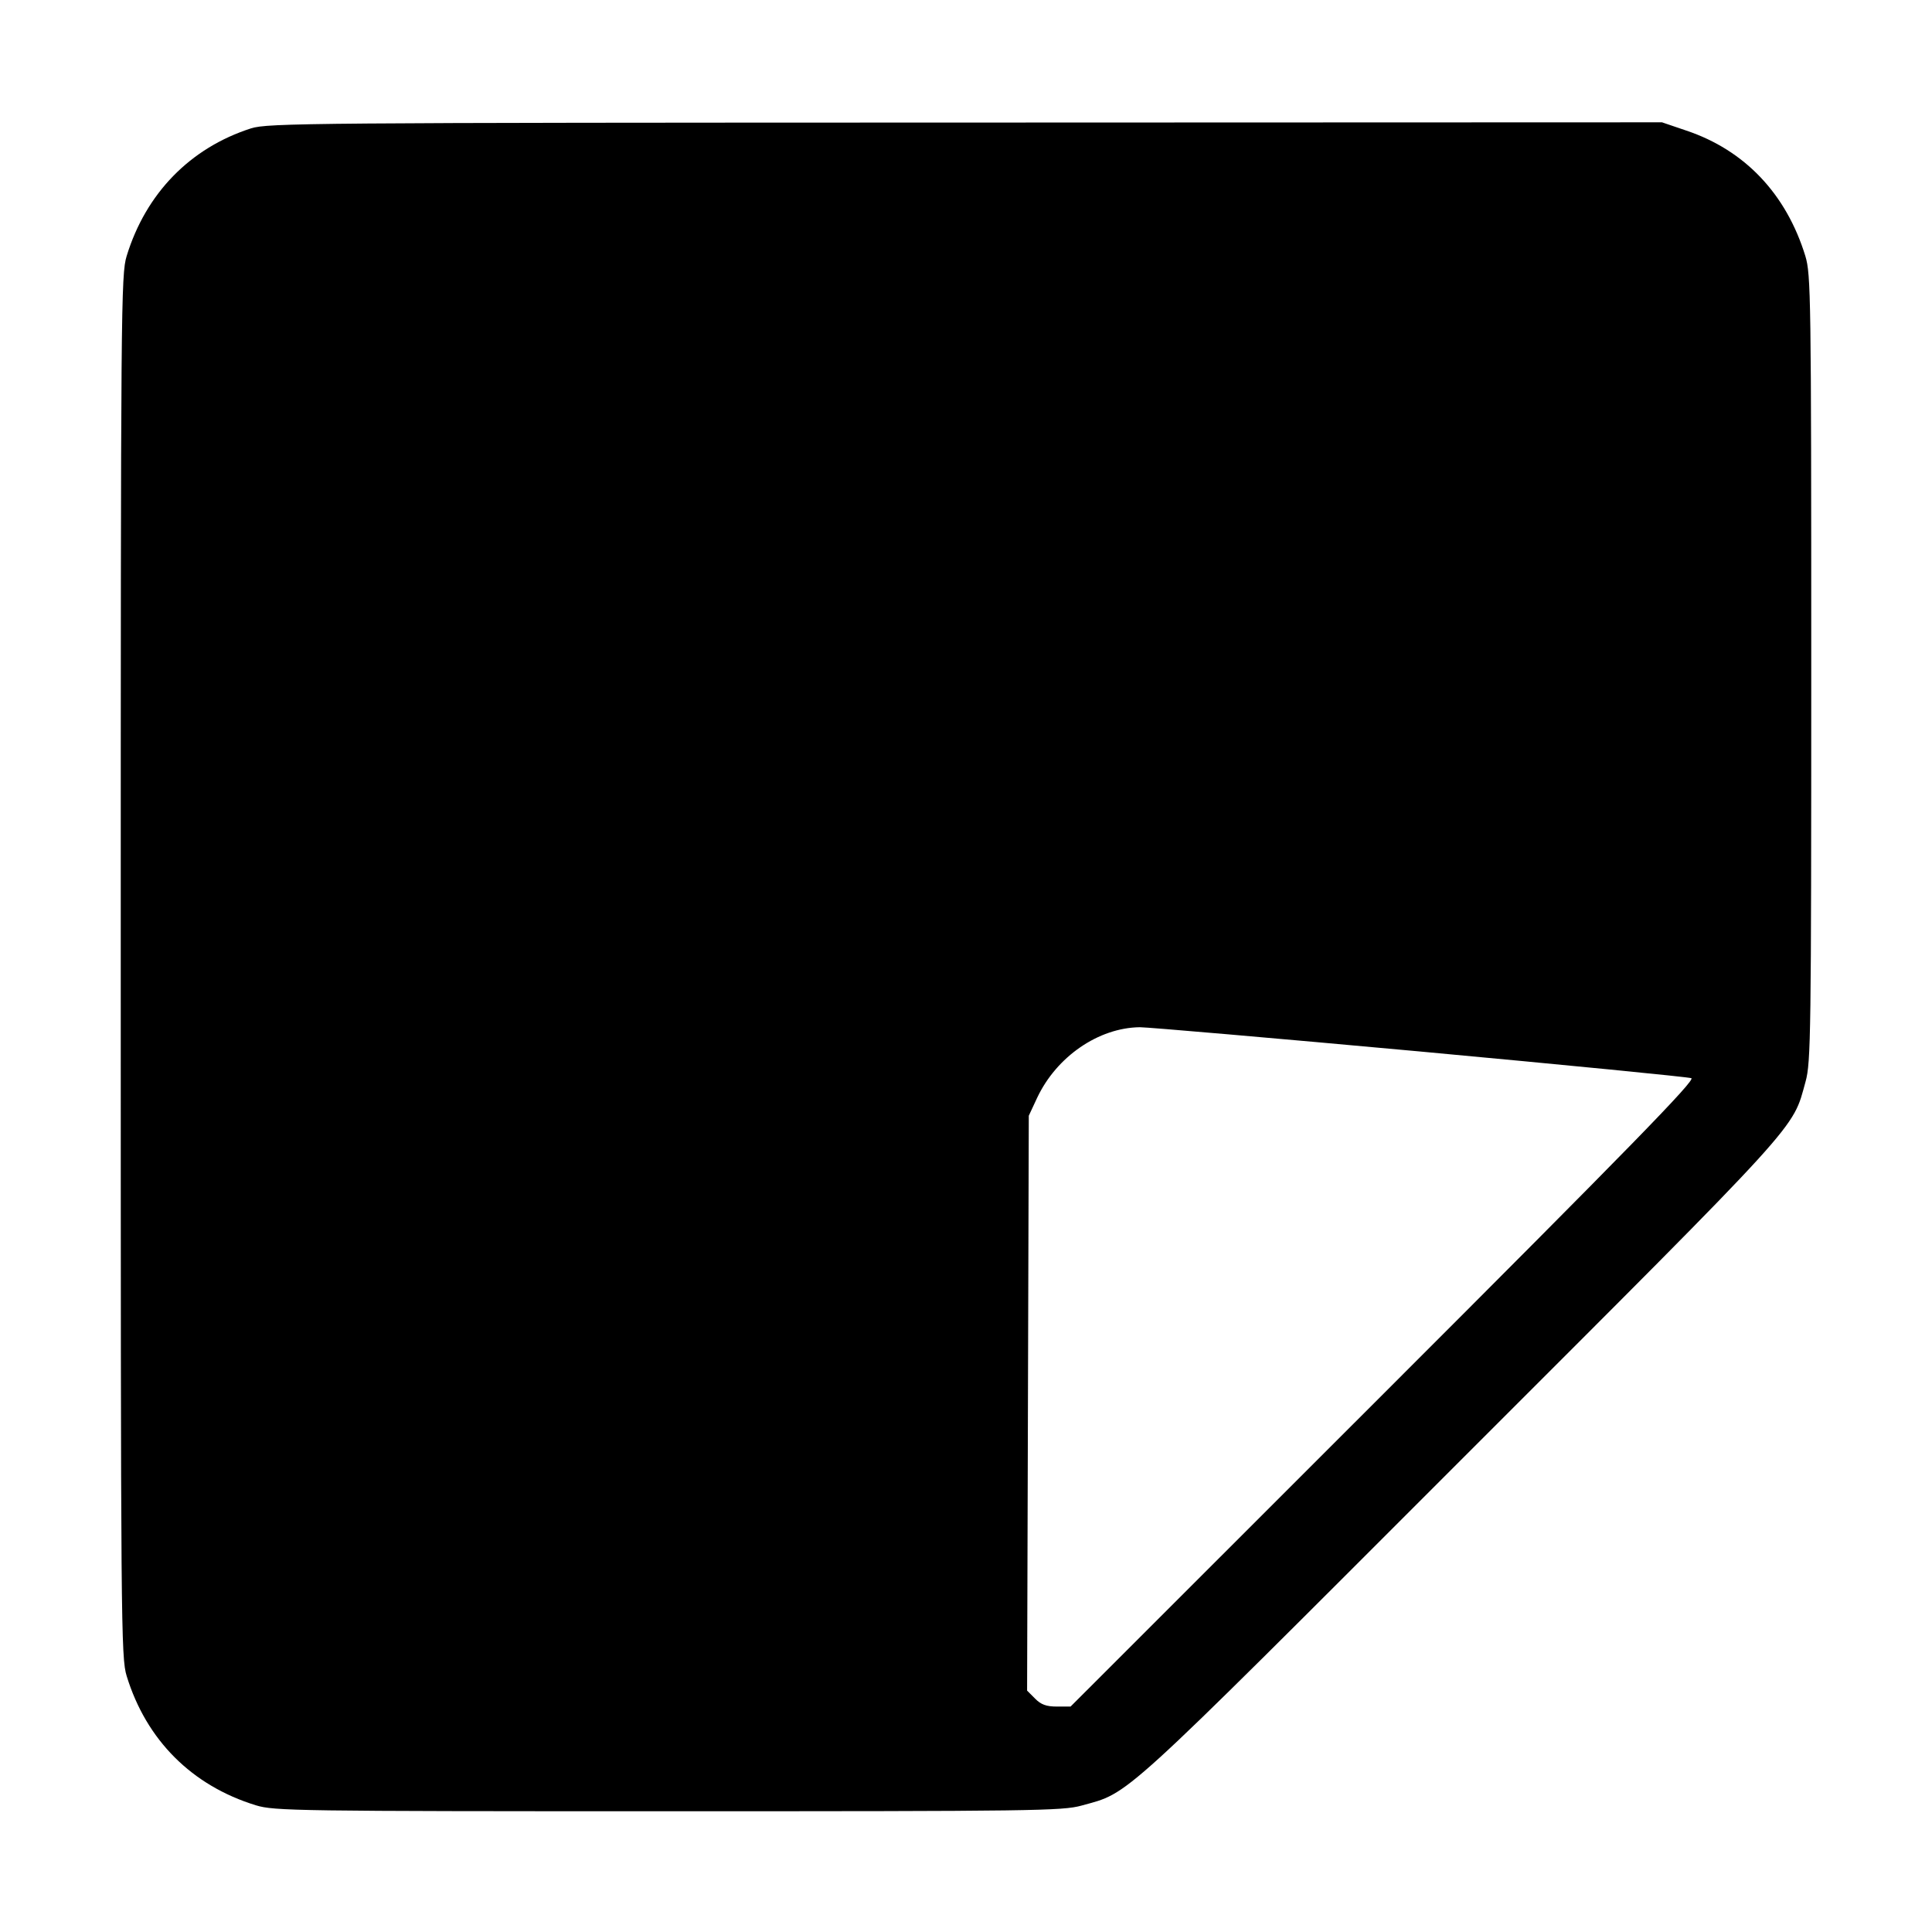 <svg width="1em" height="1em" viewBox="0 0 16 16" class="bi bi-sticky-fill" fill="currentColor" xmlns="http://www.w3.org/2000/svg"><path d="M2.079 1.063 C 1.575 1.225,1.208 1.601,1.049 2.120 C 1.002 2.273,1.000 2.522,1.000 8.000 C 1.000 13.478,1.002 13.727,1.049 13.880 C 1.212 14.411,1.589 14.788,2.120 14.951 C 2.272 14.997,2.450 15.000,5.533 15.000 C 8.560 15.000,8.799 14.997,8.957 14.953 C 9.361 14.841,9.236 14.955,12.095 12.095 C 14.955 9.236,14.841 9.361,14.953 8.957 C 14.997 8.799,15.000 8.560,15.000 5.533 C 15.000 2.450,14.997 2.272,14.951 2.120 C 14.793 1.606,14.449 1.243,13.964 1.081 L 13.764 1.013 7.995 1.015 C 2.553 1.016,2.218 1.019,2.079 1.063 M11.760 8.708 C 12.970 8.820,13.981 8.919,14.007 8.929 C 14.044 8.943,13.505 9.496,11.460 11.540 L 8.866 14.133 8.752 14.133 C 8.666 14.133,8.621 14.117,8.572 14.067 L 8.506 14.001 8.513 11.621 L 8.520 9.240 8.589 9.092 C 8.750 8.750,9.098 8.511,9.440 8.507 C 9.506 8.507,10.550 8.597,11.760 8.708 " stroke="none" fill="black" fill-rule="evenodd"></path></svg>